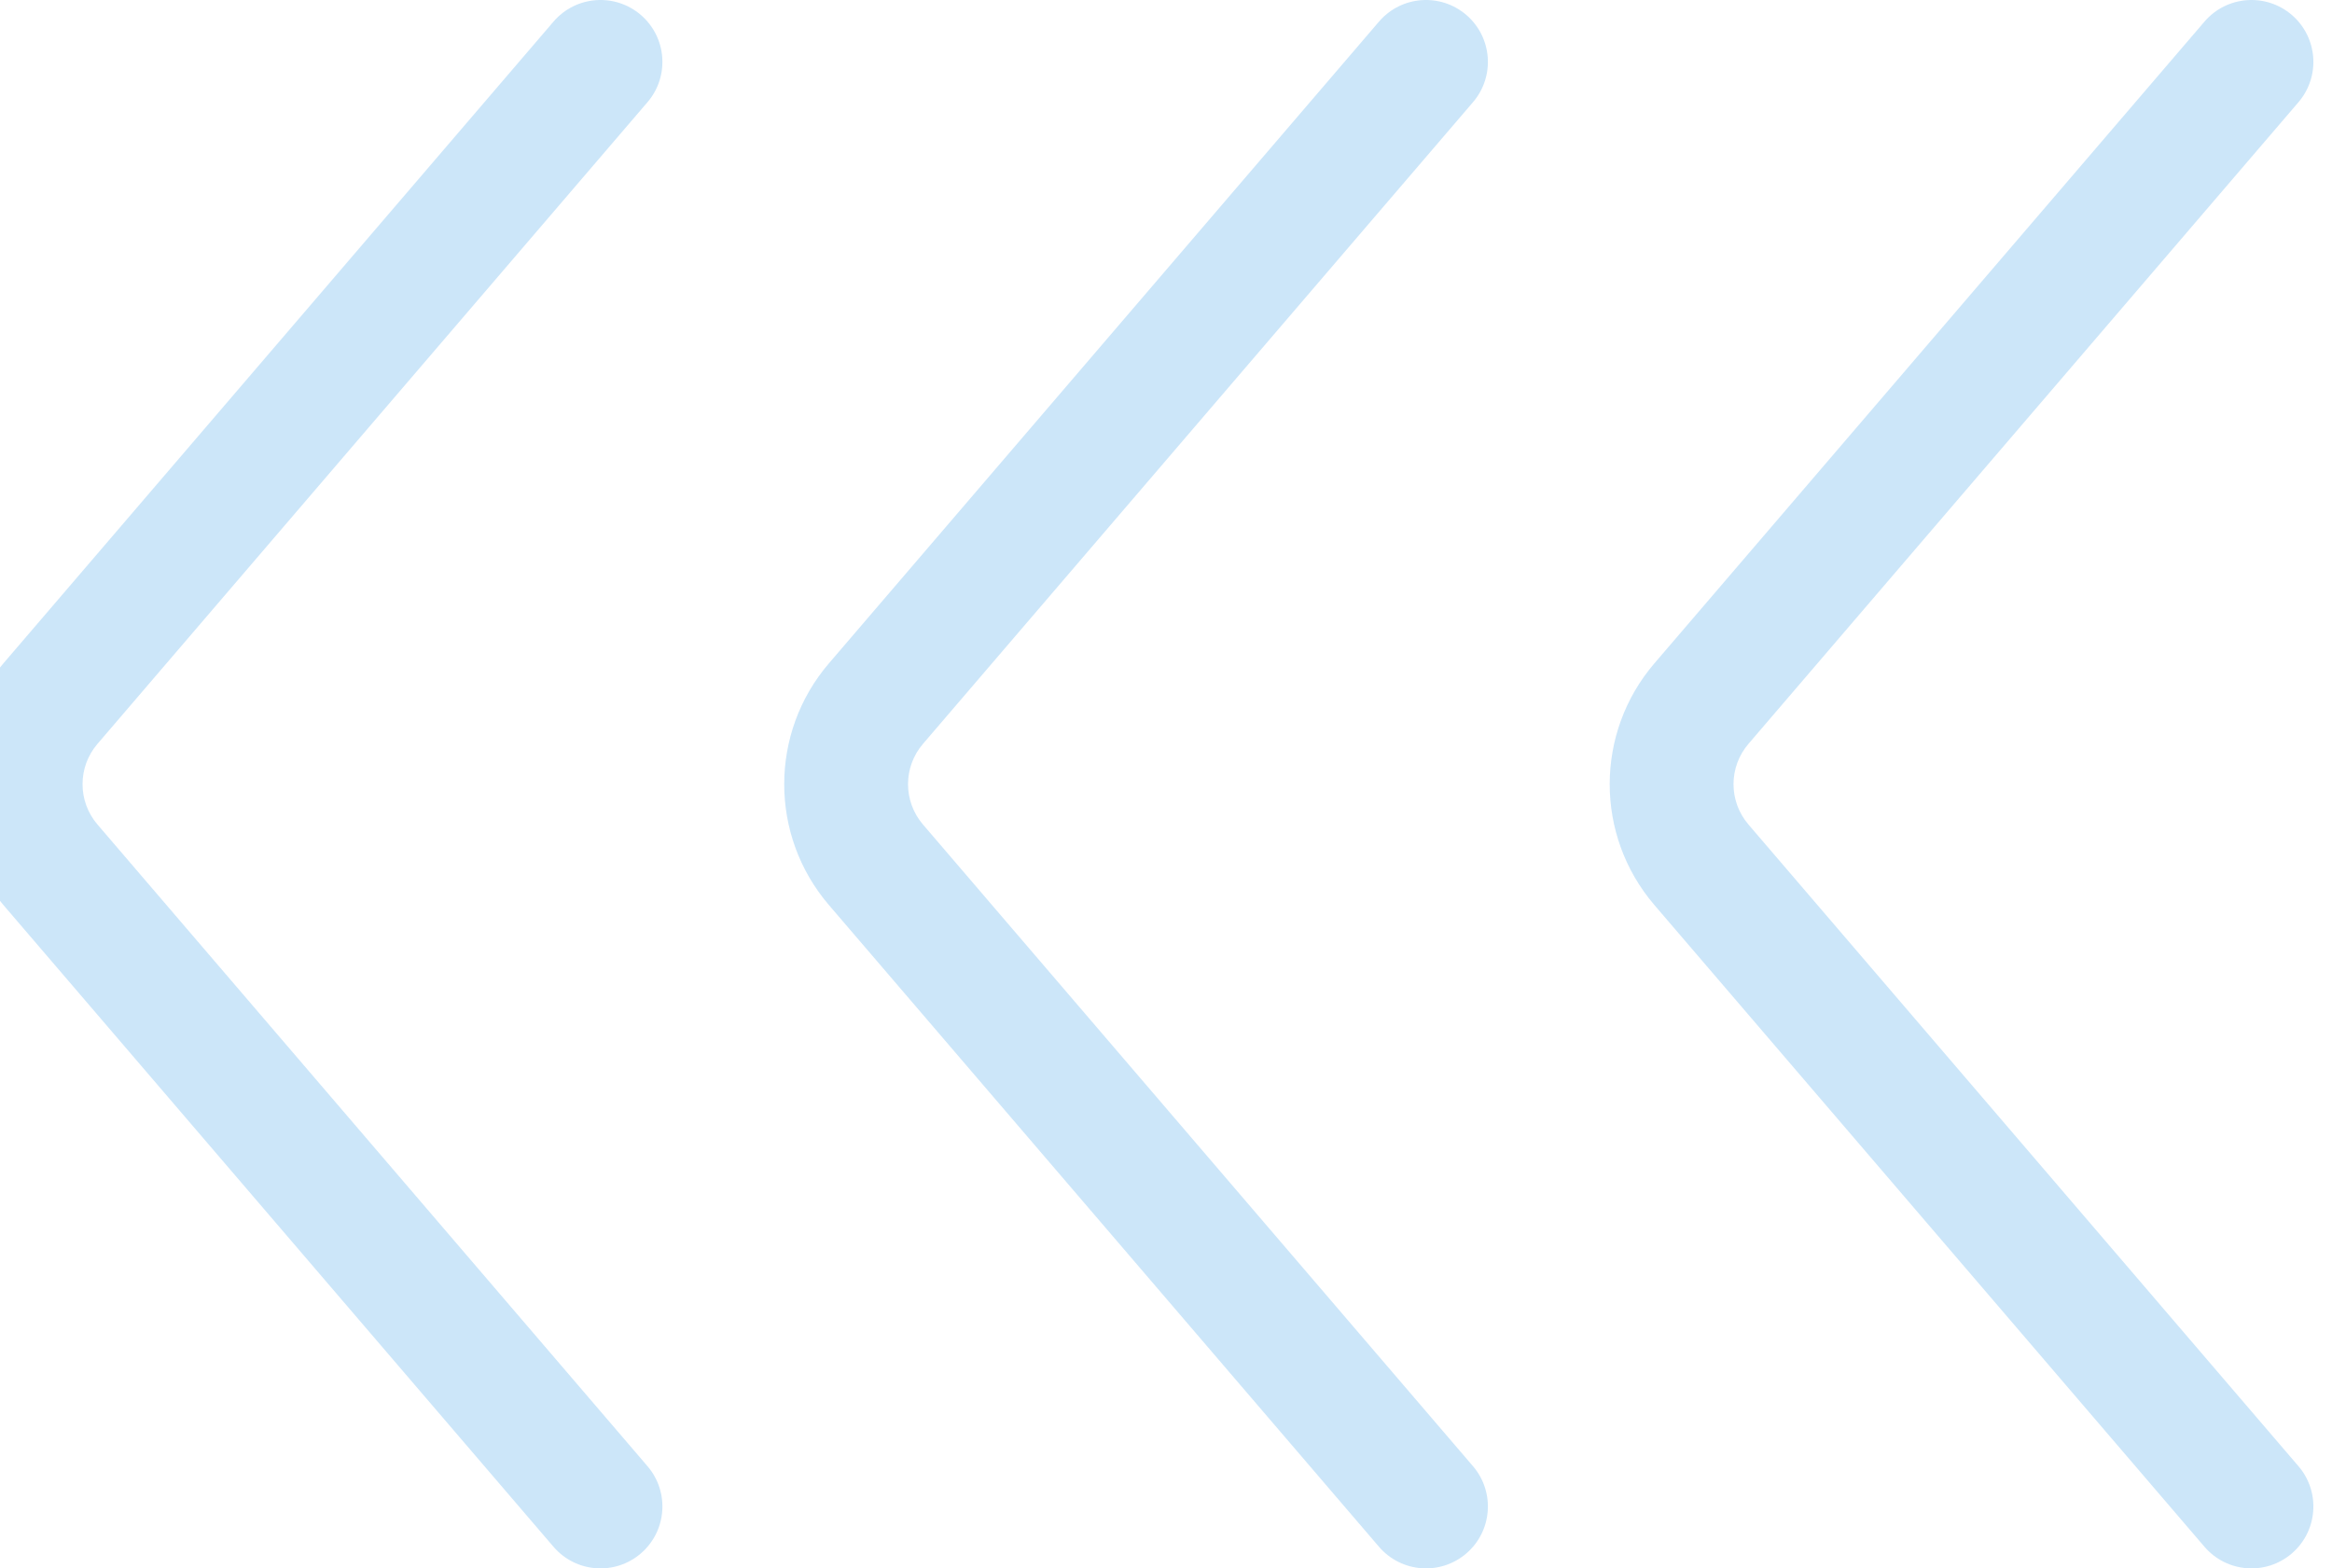 <svg width="100%" height="100%" viewBox="0 0 113 76" fill="none" xmlns="http://www.w3.org/2000/svg">
<path opacity="0.2" fill-rule="evenodd" clip-rule="evenodd" d="M31.05 0.722C32.308 1.801 32.454 3.694 31.375 4.952L4.722 36.048C3.759 37.171 3.759 38.829 4.722 39.952L31.375 71.048C32.454 72.306 32.308 74.2 31.05 75.278C29.792 76.356 27.898 76.21 26.82 74.952L0.167 43.857C-2.722 40.487 -2.722 35.513 0.167 32.143L26.82 1.048C27.898 -0.21 29.792 -0.356 31.05 0.722ZM71.05 0.722C72.308 1.801 72.454 3.694 71.375 4.952L44.722 36.048C43.759 37.171 43.759 38.829 44.722 39.952L71.375 71.048C72.454 72.306 72.308 74.2 71.05 75.278C69.792 76.356 67.898 76.21 66.82 74.952L40.167 43.857C37.278 40.487 37.278 35.513 40.167 32.143L66.82 1.048C67.898 -0.21 69.792 -0.356 71.05 0.722ZM111.375 4.952C112.454 3.694 112.308 1.801 111.05 0.722C109.792 -0.356 107.898 -0.21 106.82 1.048L80.167 32.143C77.278 35.513 77.278 40.487 80.167 43.857L106.82 74.952C107.898 76.21 109.792 76.356 111.05 75.278C112.308 74.2 112.454 72.306 111.375 71.048L84.722 39.952C83.759 38.829 83.759 37.171 84.722 36.048L111.375 4.952Z" fill="#0083E2"/>
</svg>
